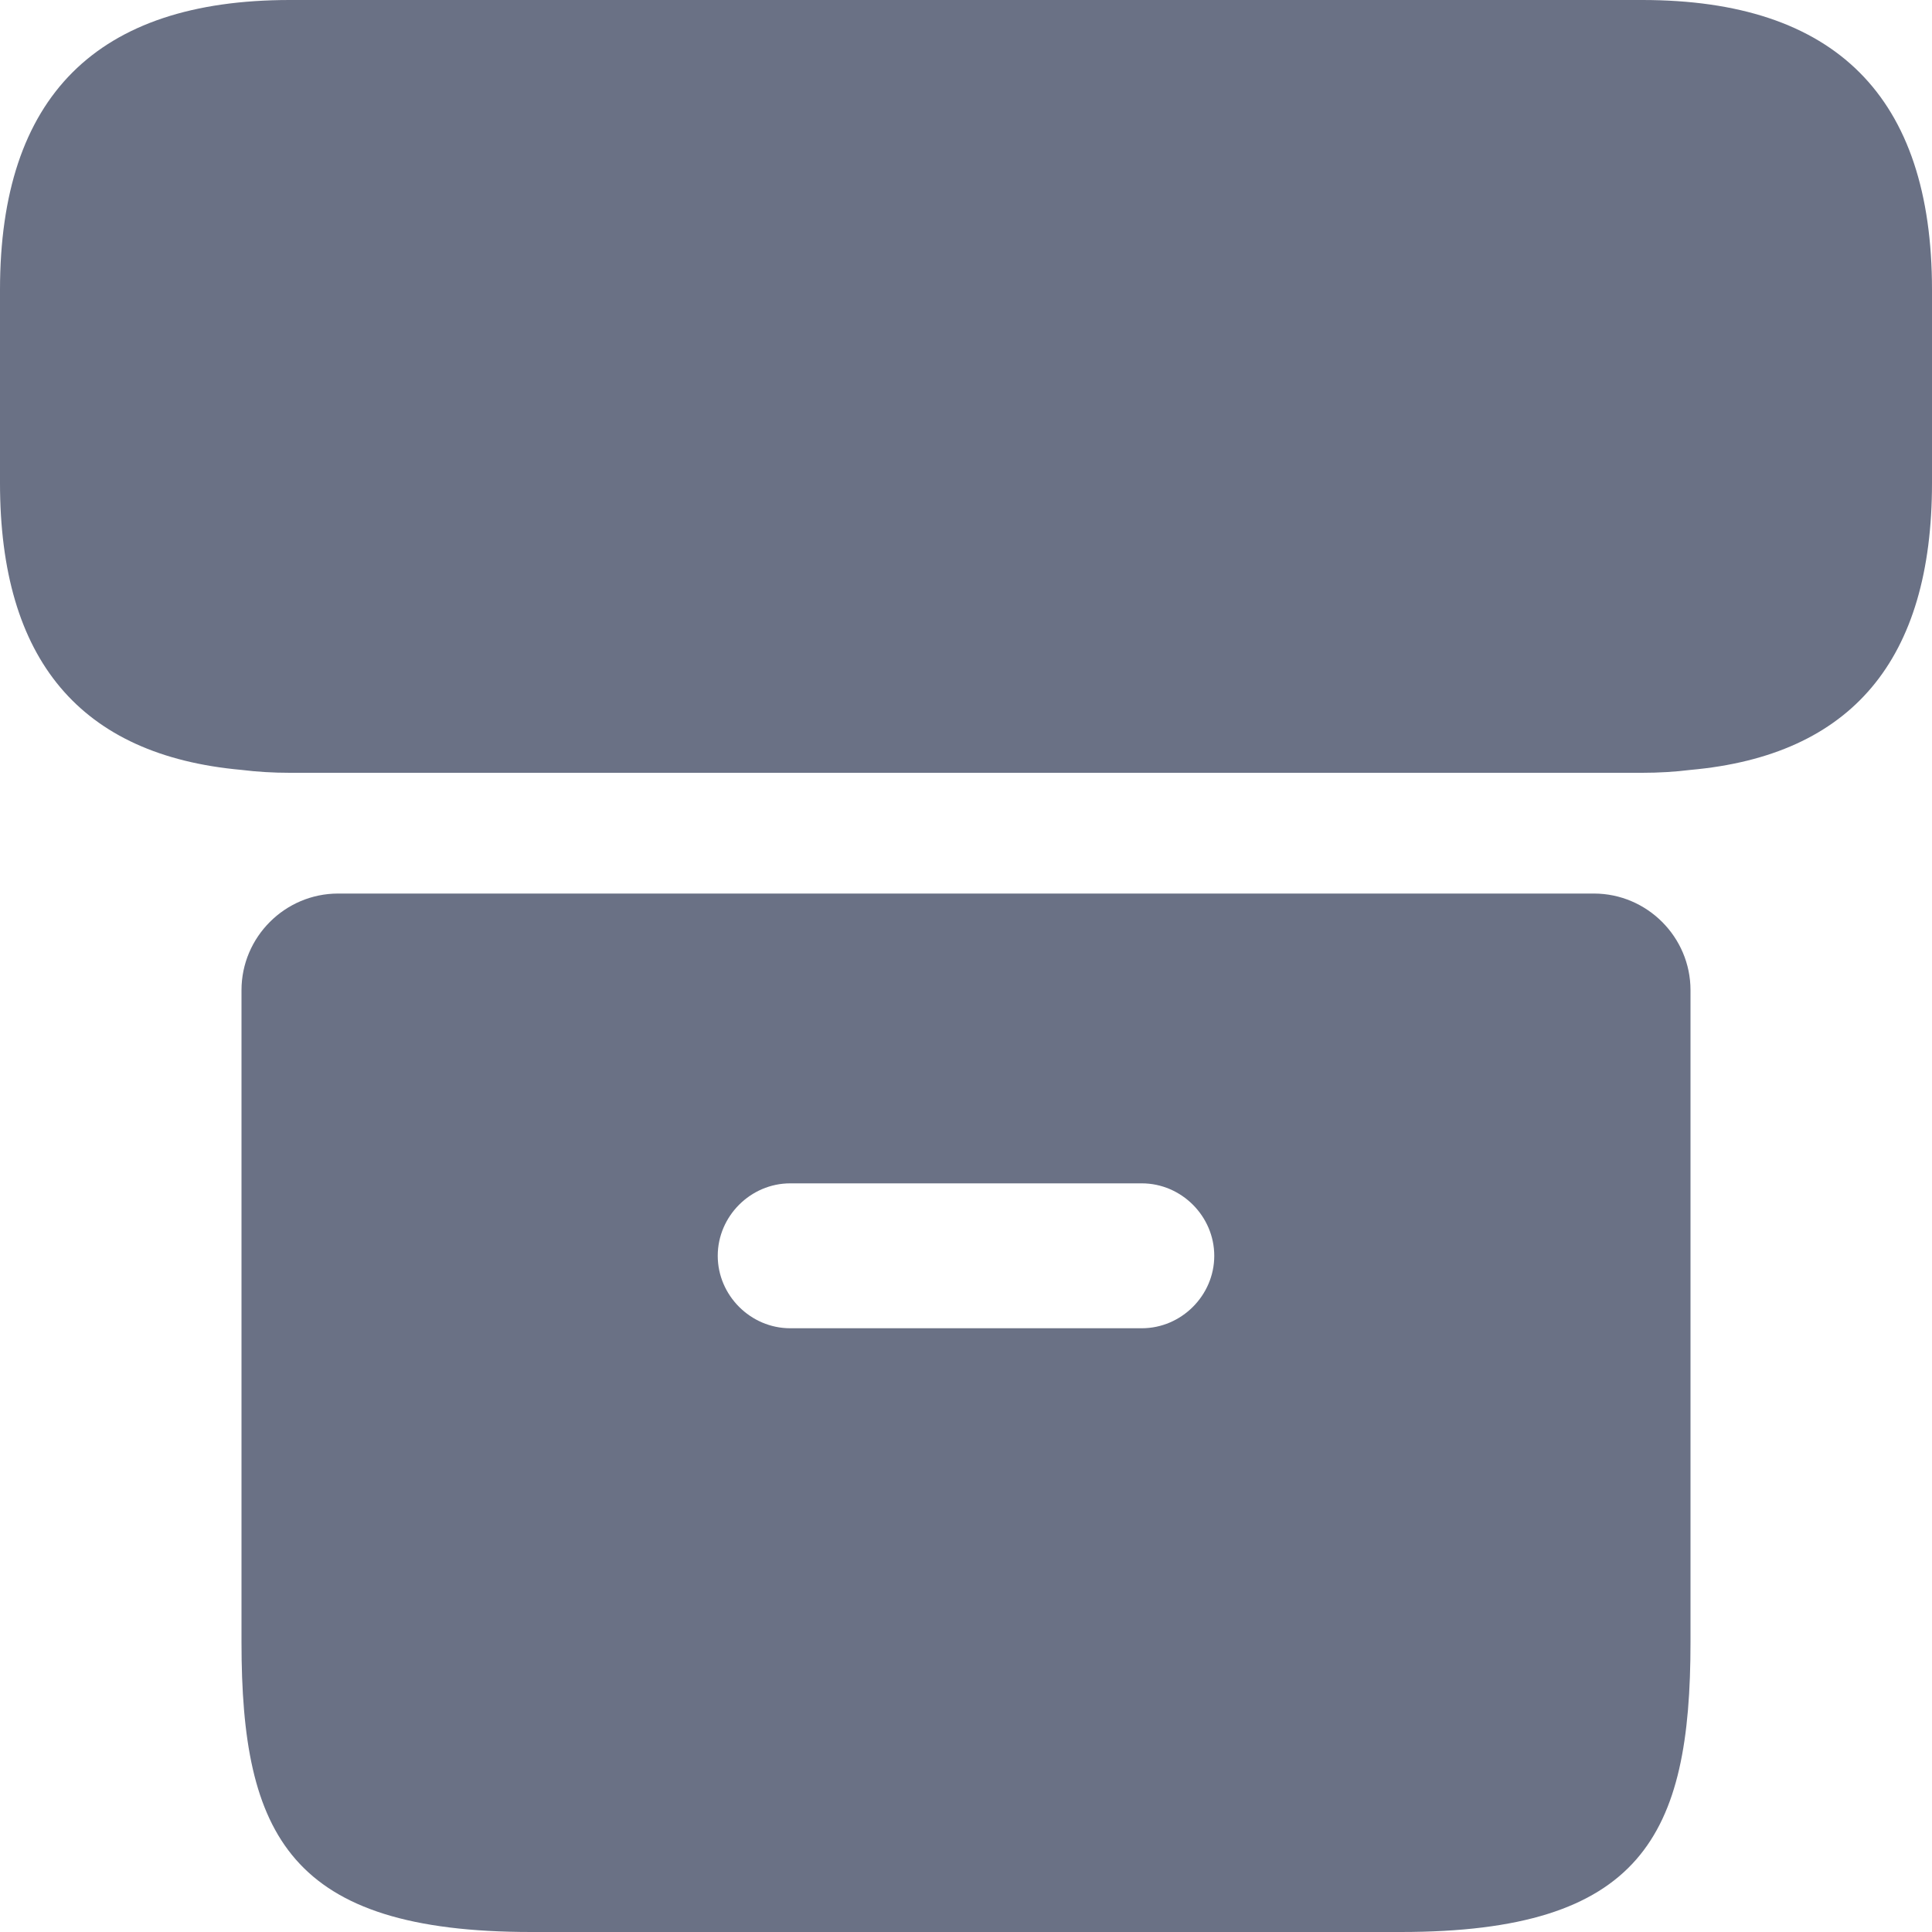 <svg width="20" height="20" viewBox="0 0 20 20" fill="none" xmlns="http://www.w3.org/2000/svg">
<path d="M20 3V5C20 6.83 19.17 7.82 17.5 7.97C17.34 7.99 17.17 8 17 8H3C2.83 8 2.66 7.99 2.5 7.97C0.83 7.82 0 6.83 0 5V3C0 1 1 0 3 0H17C19 0 20 1 20 3ZM3.5 9.25C2.95 9.25 2.5 9.7 2.5 10.25V17C2.5 19 3 20 5.5 20H14.5C17 20 17.5 19 17.5 17V10.25C17.5 9.7 17.05 9.25 16.5 9.25H3.5ZM11.82 13.75H8.18C7.77 13.75 7.43 13.41 7.43 13C7.43 12.59 7.77 12.25 8.18 12.25H11.82C12.23 12.25 12.57 12.59 12.57 13C12.57 13.41 12.23 13.75 11.82 13.75Z" fill="#6A7185"/>
</svg>
